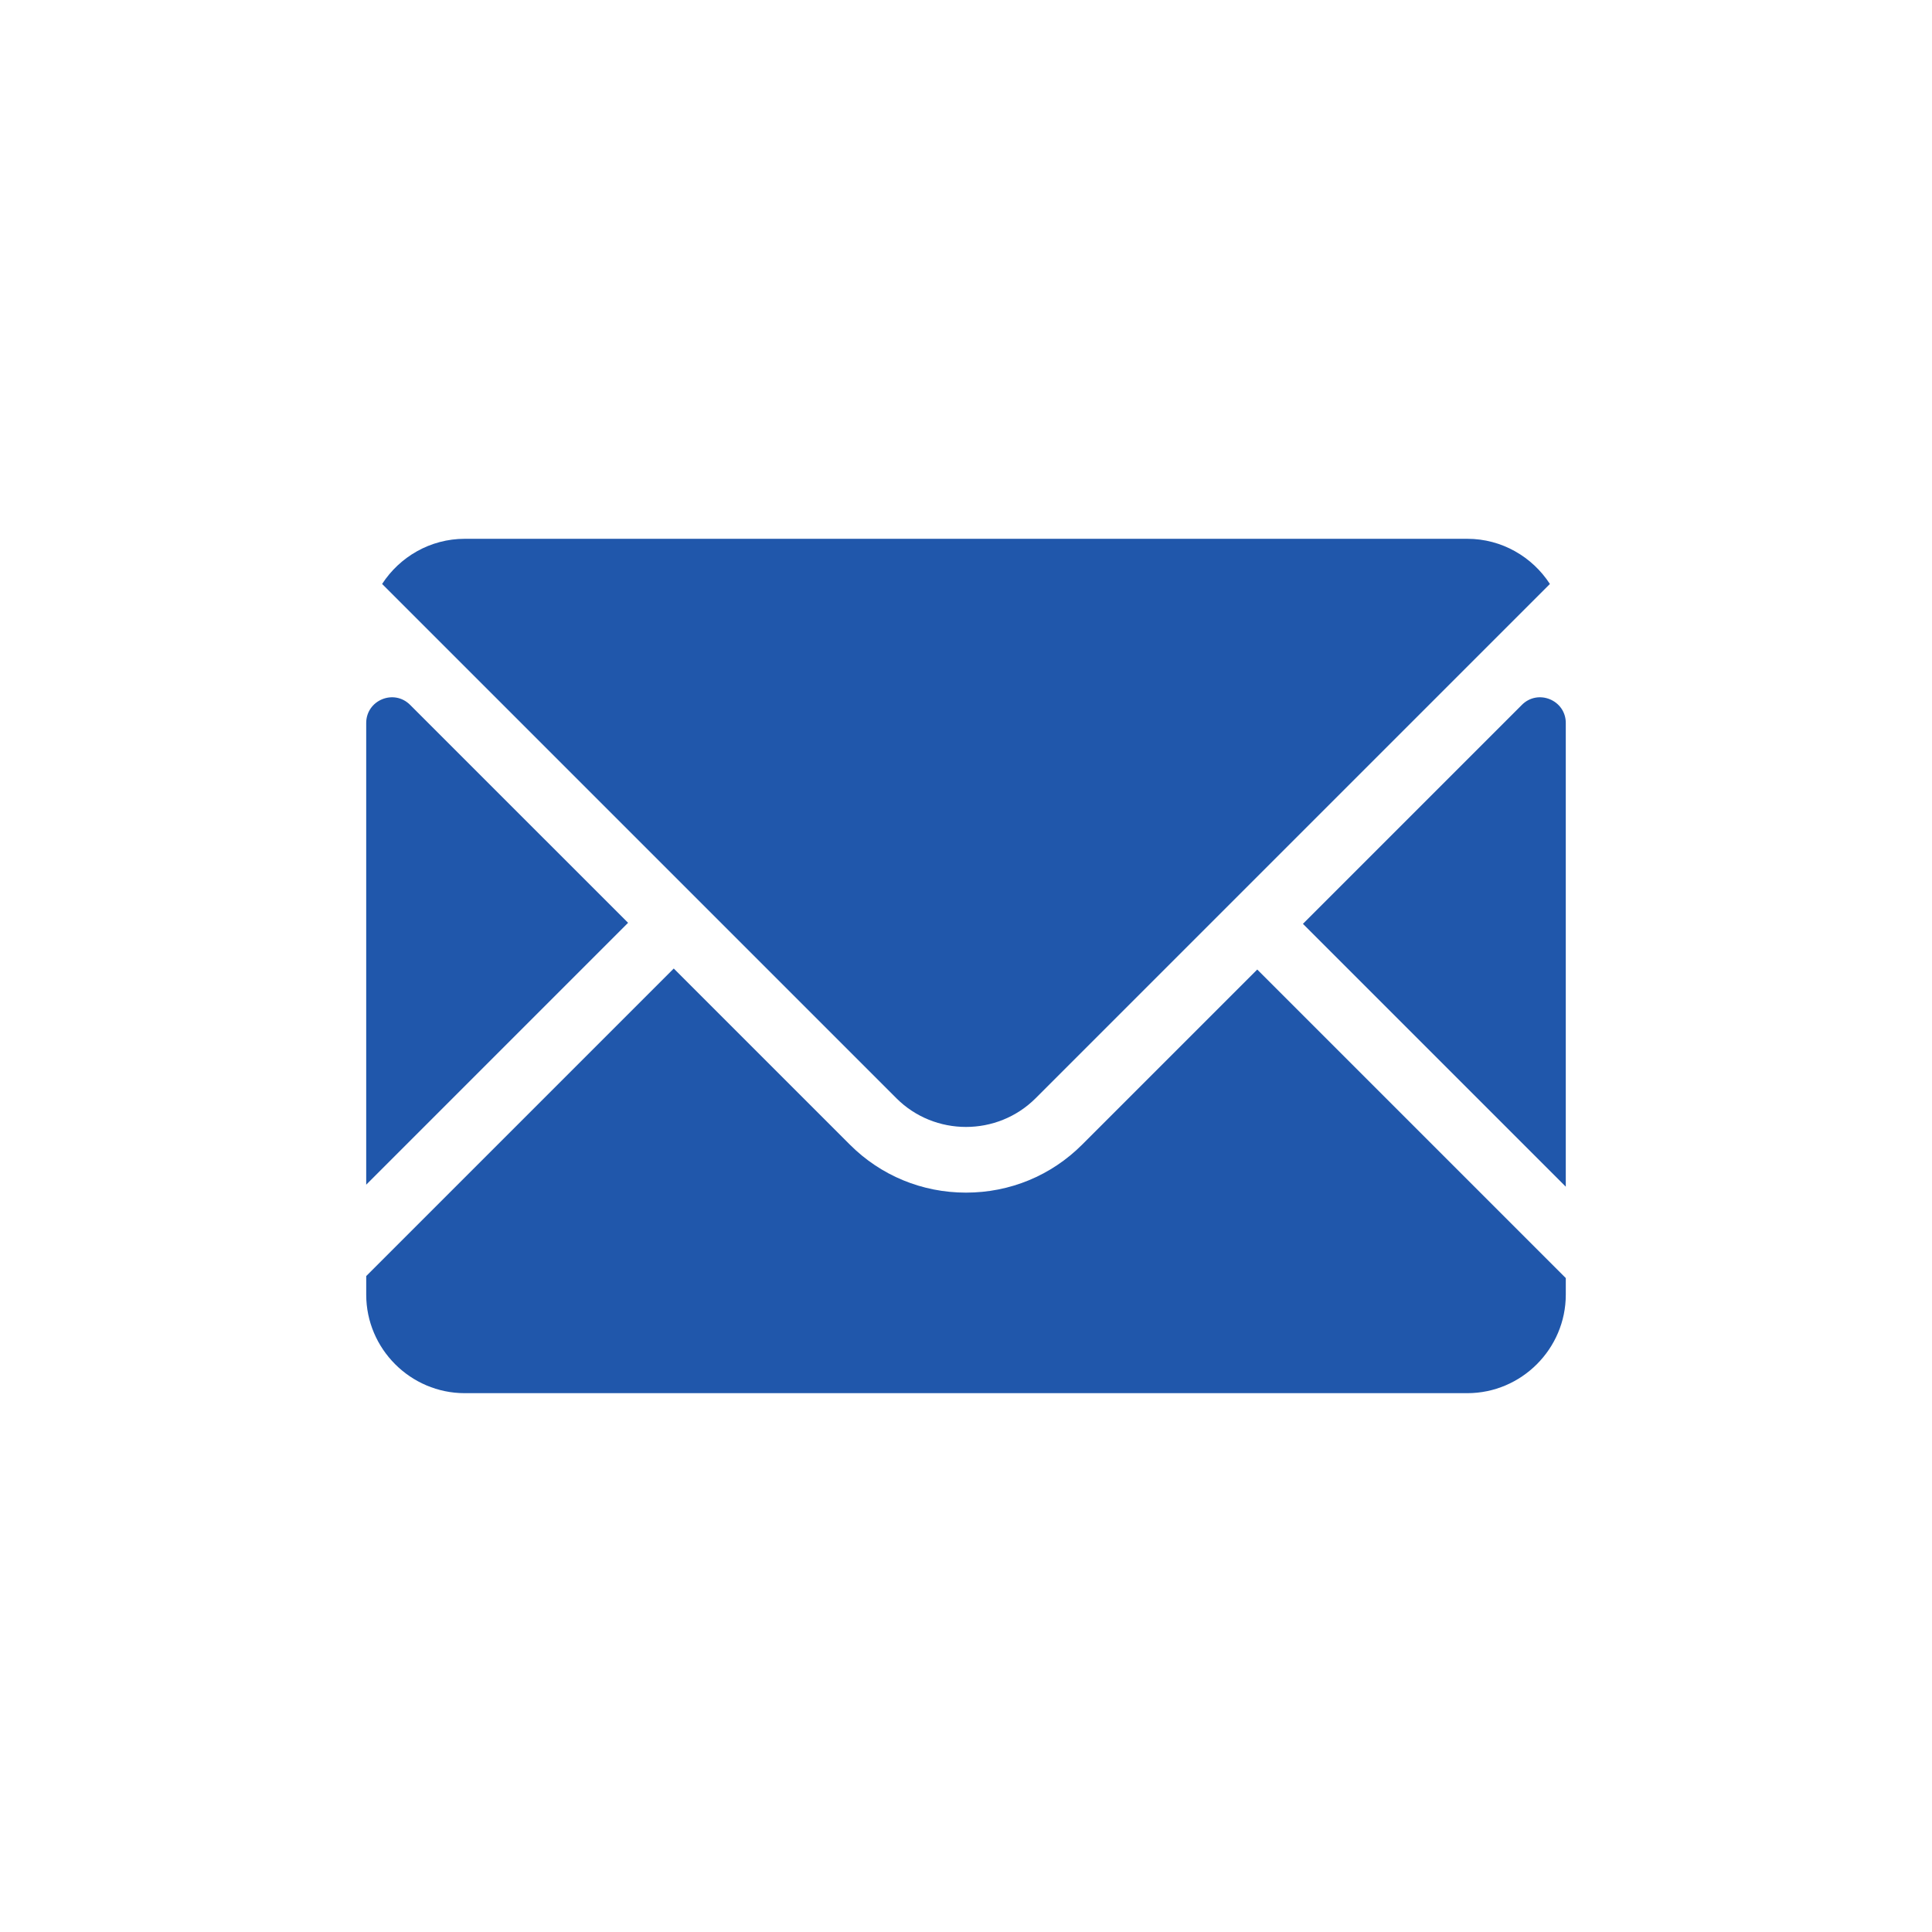 <svg xmlns="http://www.w3.org/2000/svg" xmlns:xlink="http://www.w3.org/1999/xlink" width="100" height="100" viewBox="0 0 100 100"><g><g transform="translate(50 50) scale(0.69 0.69) rotate(0) translate(-50 -50)" style="fill:#2057ab"><svg fill="#2057ab" xmlns="http://www.w3.org/2000/svg" xmlns:xlink="http://www.w3.org/1999/xlink" version="1.1" x="0px" y="0px" viewBox="0 0 100 100" enable-background="new 0 0 100 100" xml:space="preserve"><path fill="#2057ab" d="M58.71,63.402C56.389,65.722,53.296,67,50,67s-6.389-1.278-8.71-3.599L28.078,50.189l-23.07,23.07v1.395  c0,4.065,3.326,7.39,7.39,7.39h75.205c4.065,0,7.39-3.326,7.39-7.39v-1.245L71.848,50.264L58.71,63.402z"></path><path fill="#2057ab" d="M8.3,30.411c-1.215-1.215-3.293-0.355-3.293,1.364v34.63l19.644-19.644L8.3,30.411z"></path><path fill="#2057ab" d="M94.993,31.775c0-1.719-2.078-2.579-3.293-1.364L75.274,46.837l19.718,19.718V31.775z"></path><path fill="#2057ab" d="M50,62.073c1.894,0,3.789-0.719,5.226-2.156l38.575-38.575c-1.32-2.033-3.607-3.388-6.198-3.388H12.398  c-2.591,0-4.878,1.355-6.198,3.388l38.575,38.575C46.211,61.355,48.106,62.073,50,62.073z"></path></svg></g></g></svg>
